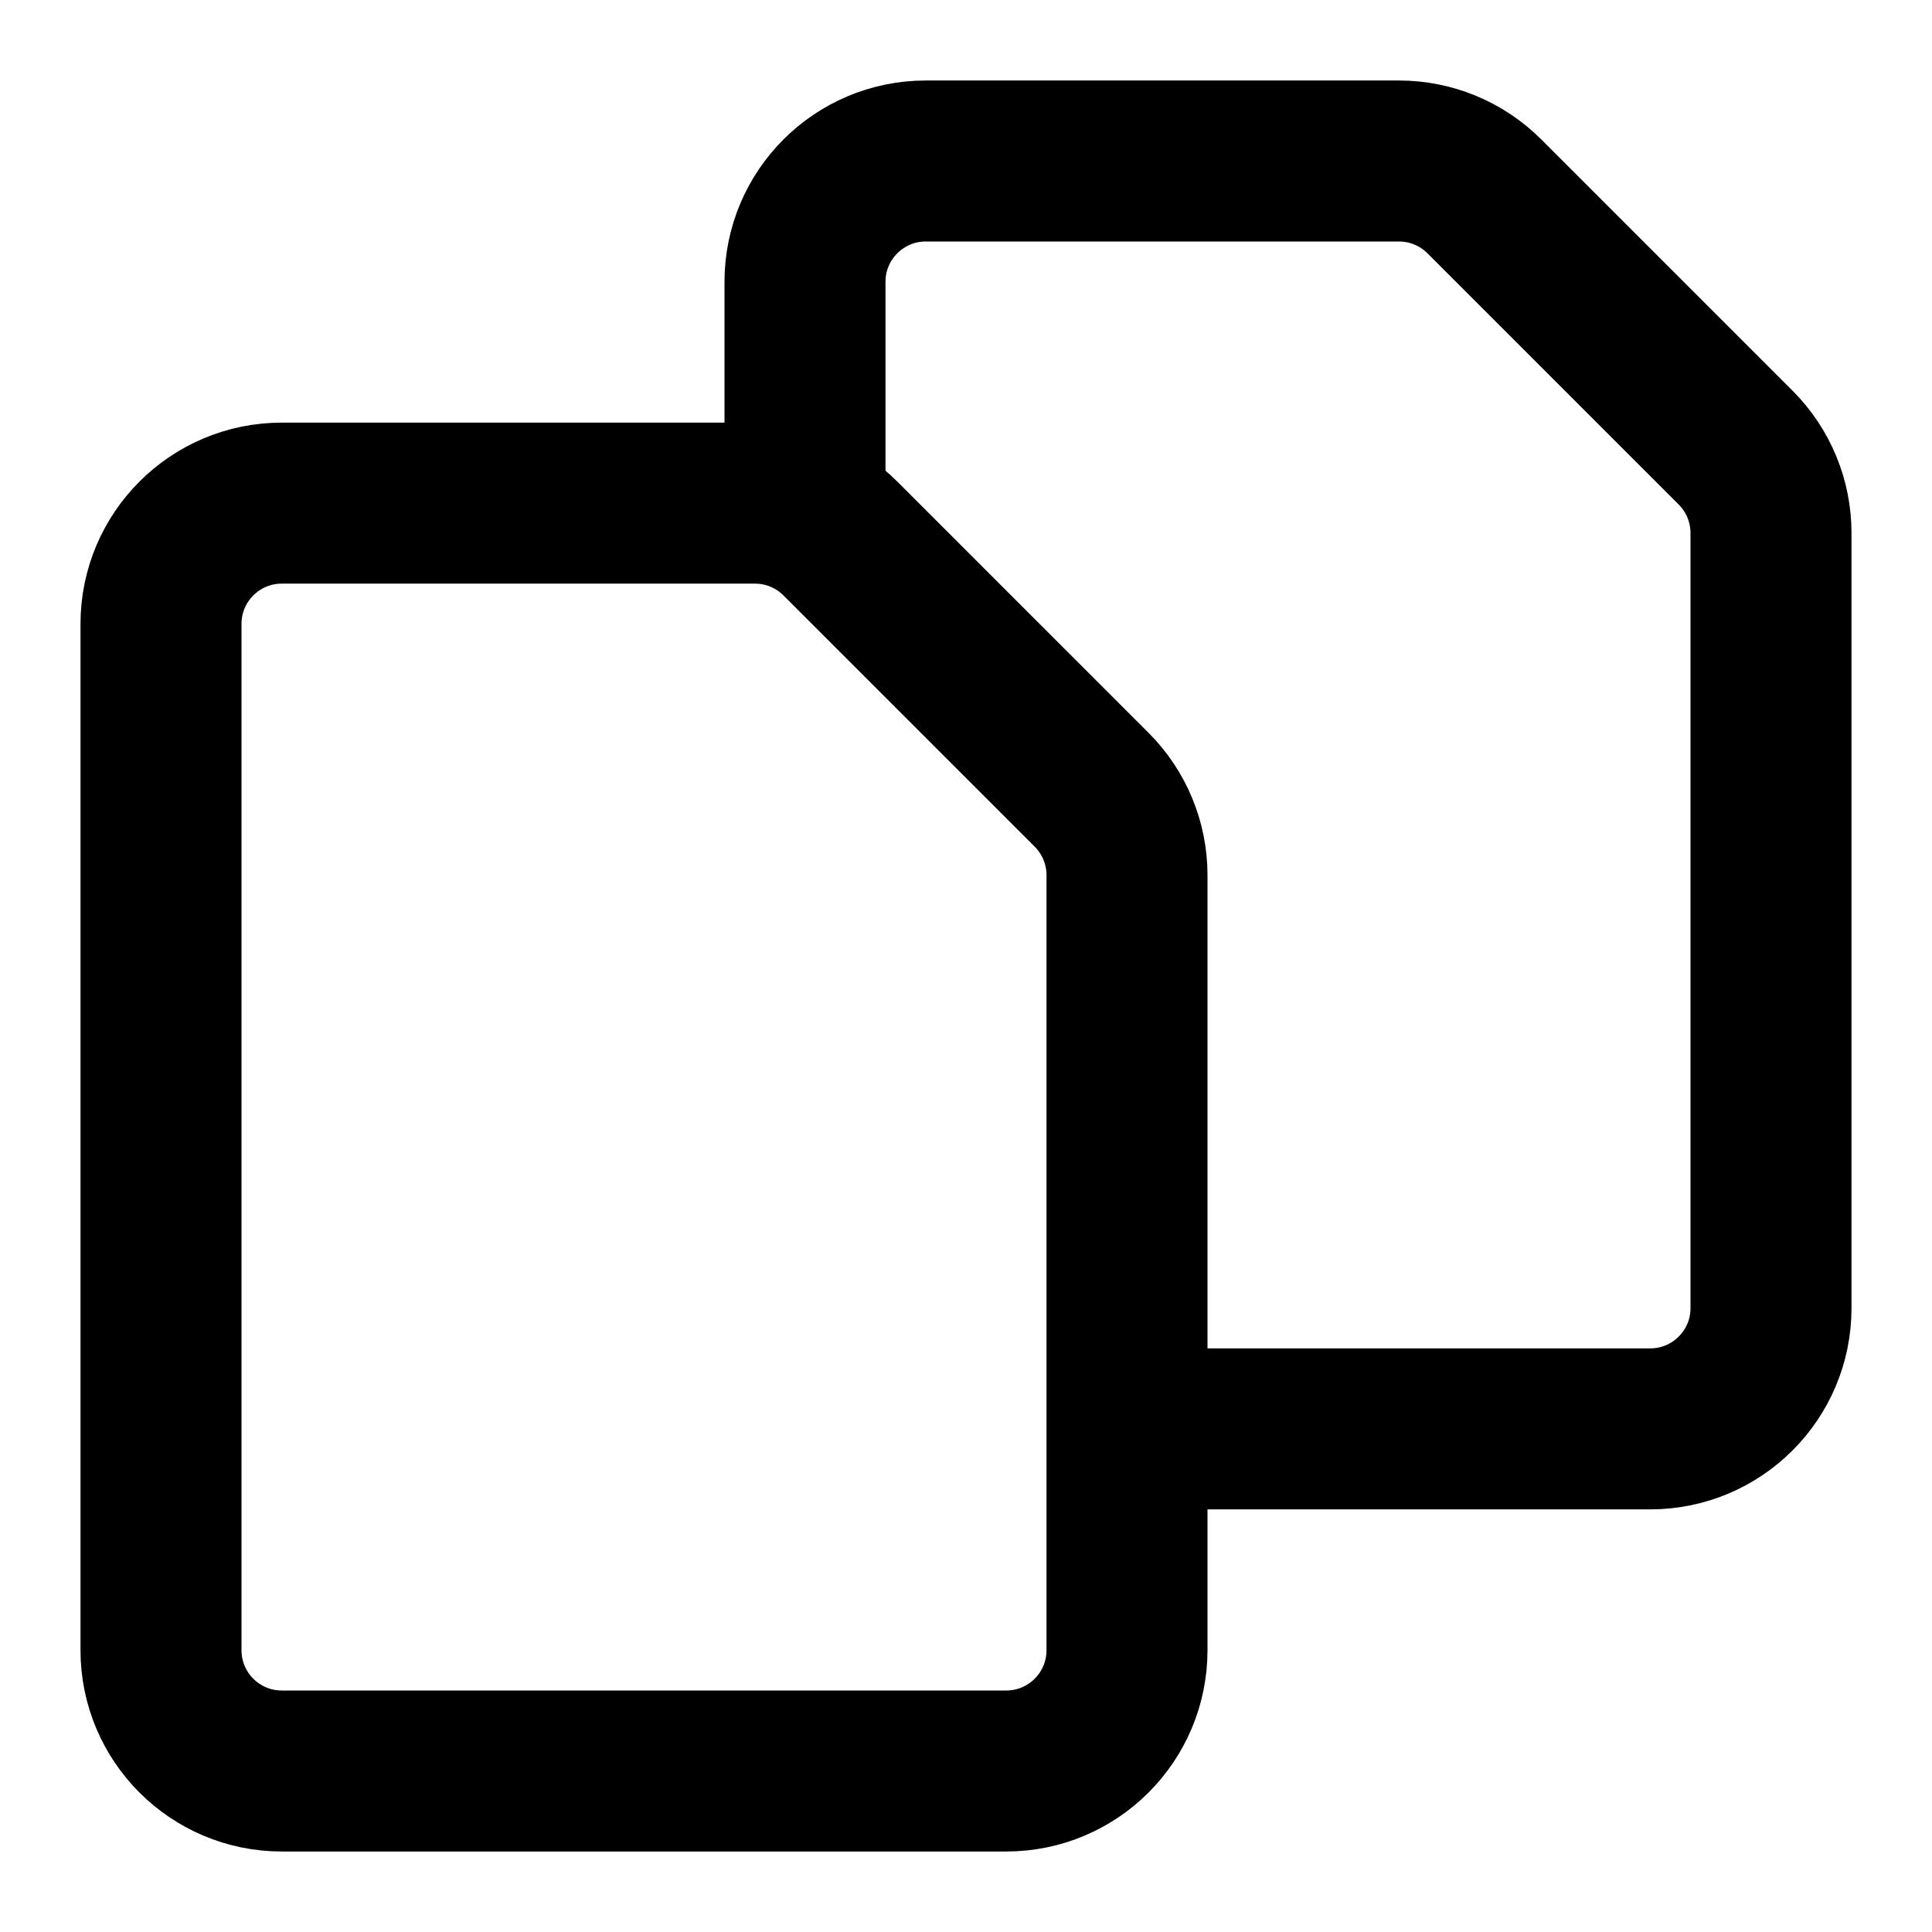 <svg xmlns="http://www.w3.org/2000/svg" fill="none" viewBox="0 0 24 24"><path stroke="currentColor" stroke-linecap="square" stroke-width="2" d="M2 7.75V20.5C2 21.328 2.672 22 3.5 22H12.5C13.328 22 14 21.328 14 20.5V10.871C14 10.473 13.842 10.092 13.561 9.811L10.439 6.689C10.158 6.408 9.777 6.25 9.379 6.25H3.5C2.672 6.25 2 6.922 2 7.75Z"/><path stroke="currentColor" stroke-width="2" d="M14 17.75H20.5C21.328 17.75 22 17.078 22 16.25V6.621C22 6.223 21.842 5.842 21.561 5.561L18.439 2.439C18.158 2.158 17.776 2 17.379 2H11.5C10.672 2 10 2.672 10 3.5V6.25"/></svg>